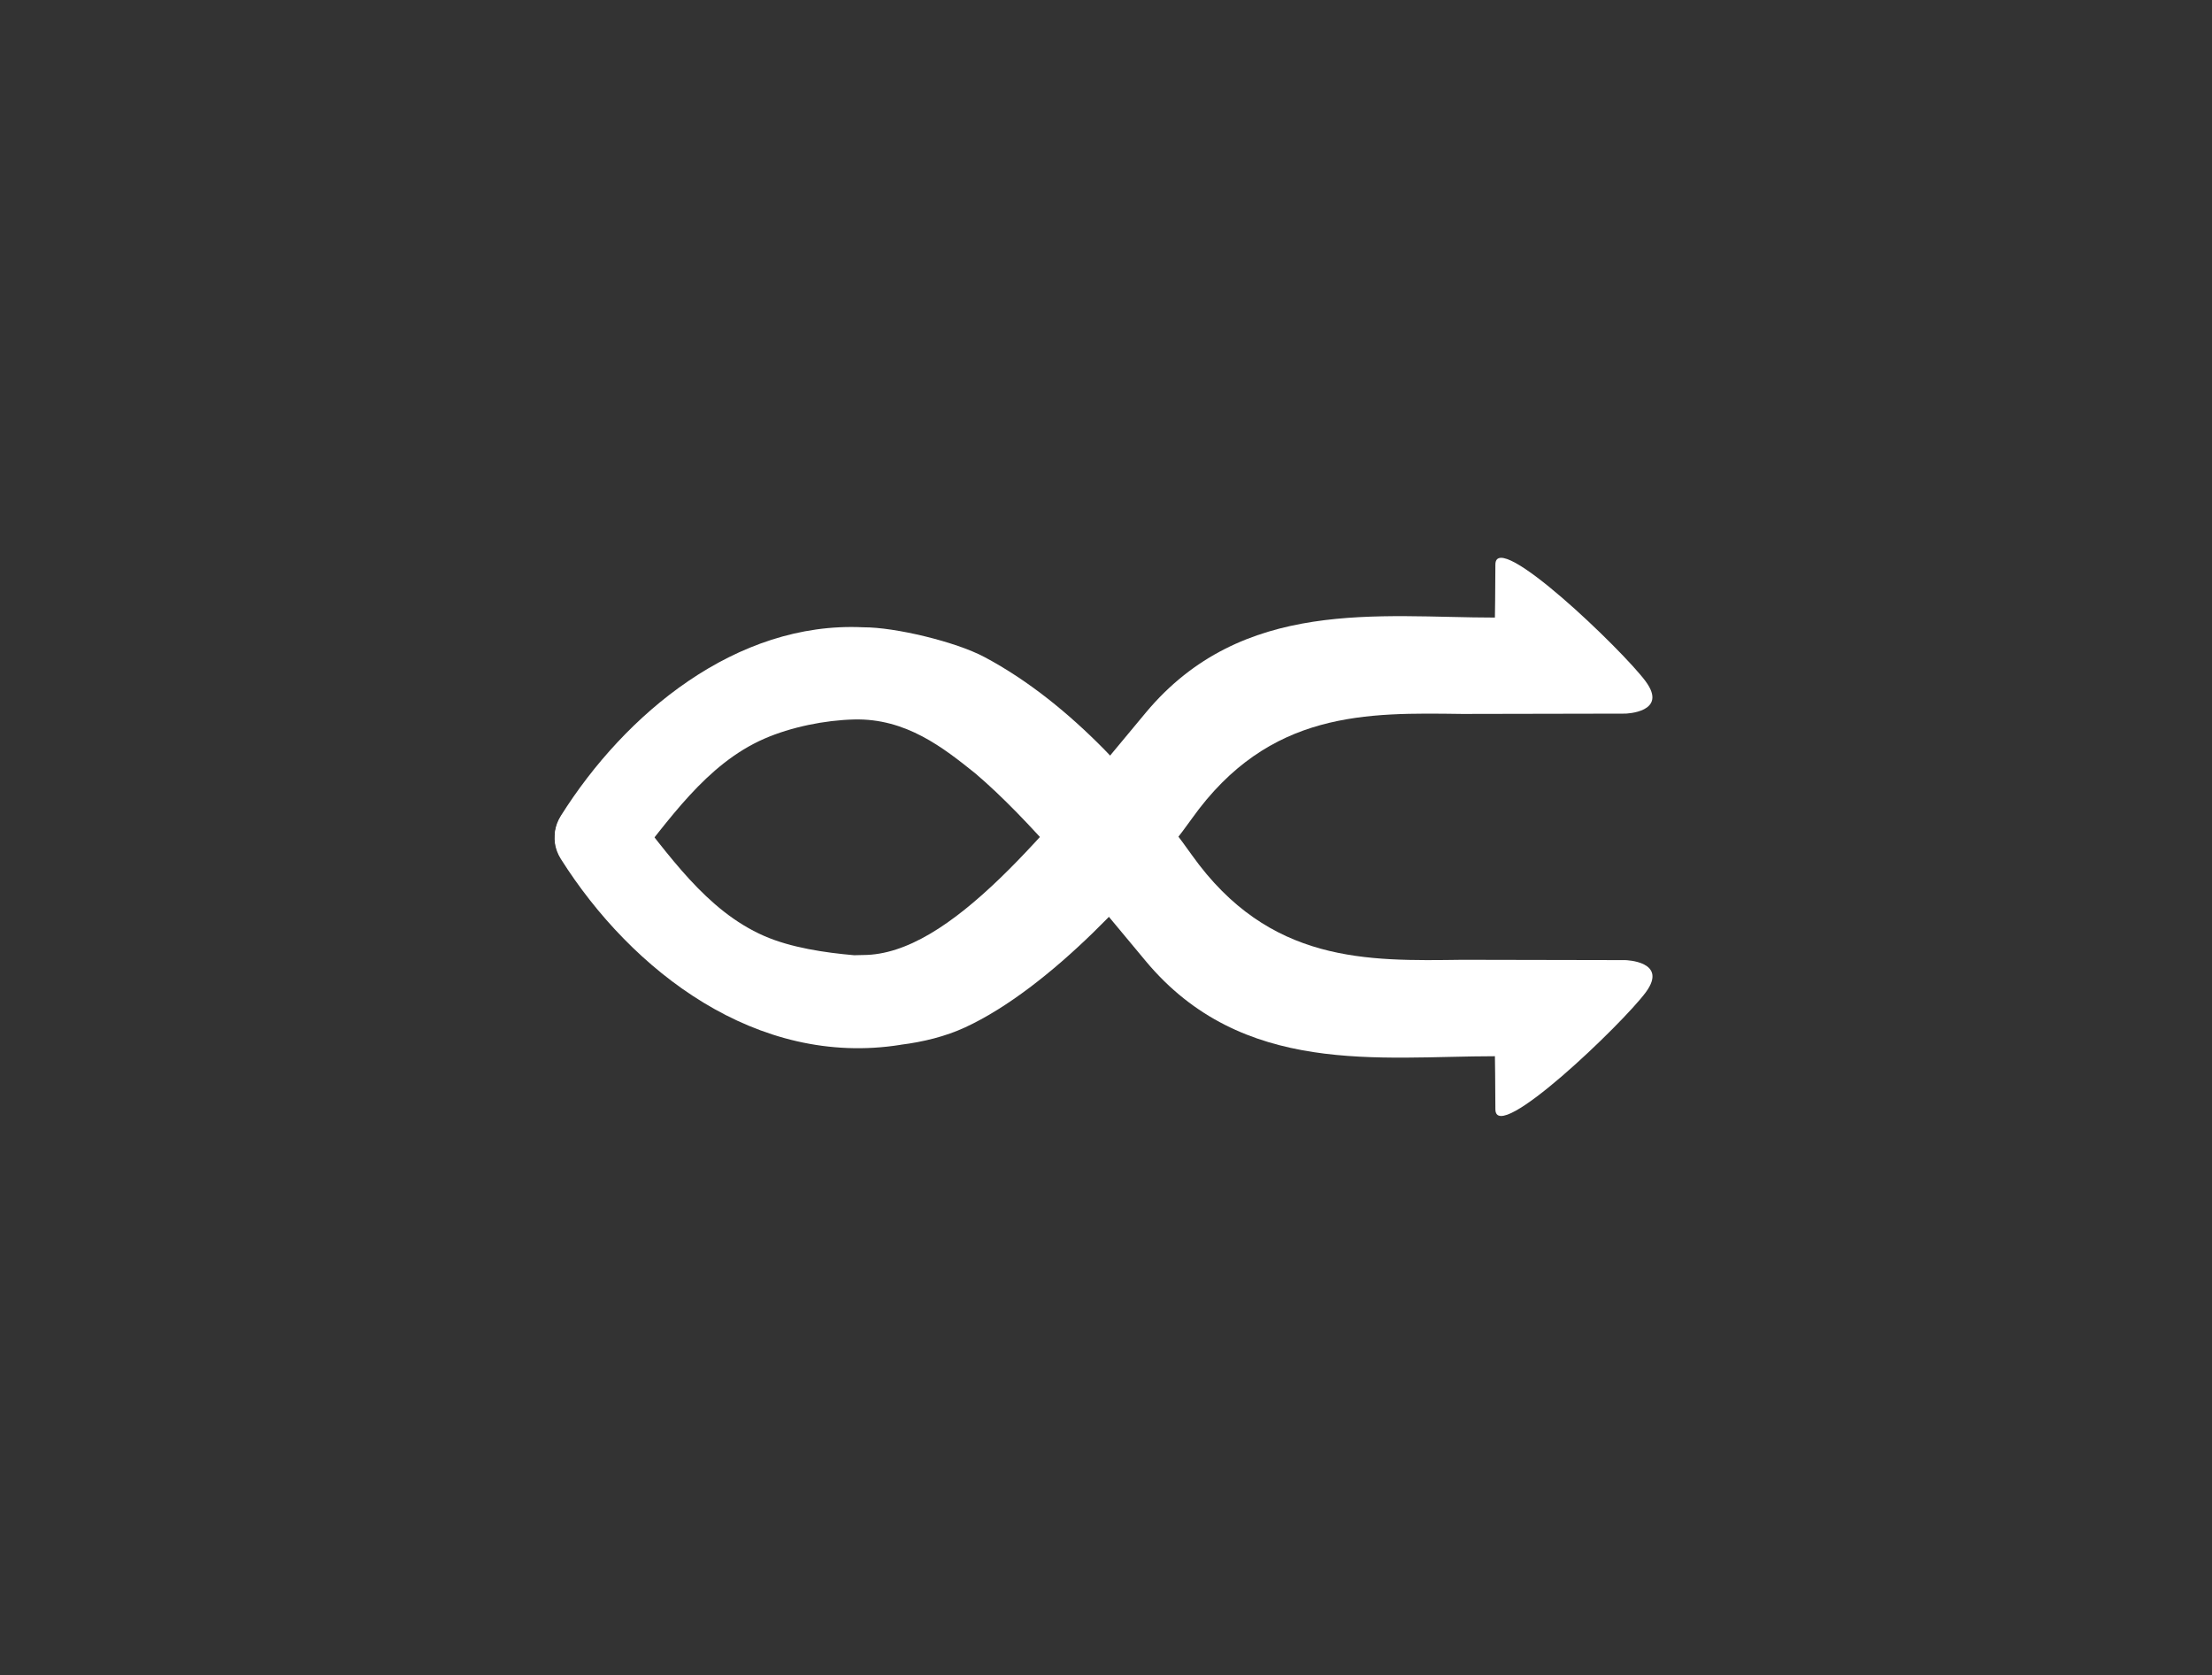 <?xml version="1.0" encoding="UTF-8"?><svg xmlns="http://www.w3.org/2000/svg" viewBox="0 0 416.4 315.33"><rect x="0" y="0" width="416.4" height="315.33" fill="#333333" stroke="none"/><defs><style>.f{fill:#fff;}</style></defs><g id="a"/><g id="b"><g id="c"/><path class="f" d="M309.8,128.27c-4.35-5.88-28.3-28.89-28.3-21.99,0,4.45-.09,9.97-.09,9.97-21.73,0-47.56-3.89-65.74,17.92-18.66,22.39-36.82,45.57-53.19,45.6l-1.69,.04c-5.49-.48-11.88-1.42-16.92-3.62-11.03-4.81-18.02-15.46-25.35-24.48-5.92-7.28-17.88,2.15-12.94,9.98,13.35,21.15,36.93,39.31,63.98,34.98h-.07c4.35-.54,8.53-1.59,12.15-3.26,15.99-7.36,33.88-26.9,42.72-39.31,14.57-20.46,33.05-19.94,50.91-19.71l30.68-.06s8.18-.19,3.84-6.07Z"/><path class="f" d="M305.96,180.73l-30.68-.06c-17.85,.23-36.33,.75-50.91-19.71-8.84-12.41-22.32-28.38-39.07-37.29-5.35-2.85-16.77-5.62-22.81-5.59h0c-23.88-1.15-44.81,16.24-56.9,35.47-4.93,7.84,7.02,17.26,12.94,9.98,7.34-9.02,14.33-19.67,25.35-24.48,5.04-2.2,11.42-3.49,16.92-3.62,9.76-.23,16.76,5.31,22.81,10.16,10.34,8.81,21.11,22.18,32.06,35.31,18.18,21.81,44,17.92,65.74,17.92,0,0,.09,5.52,.09,9.97,0,6.9,23.95-16.11,28.3-21.99,4.35-5.88-3.84-6.07-3.84-6.07Z"/></g><g id="d"/><g id="e"/></svg>